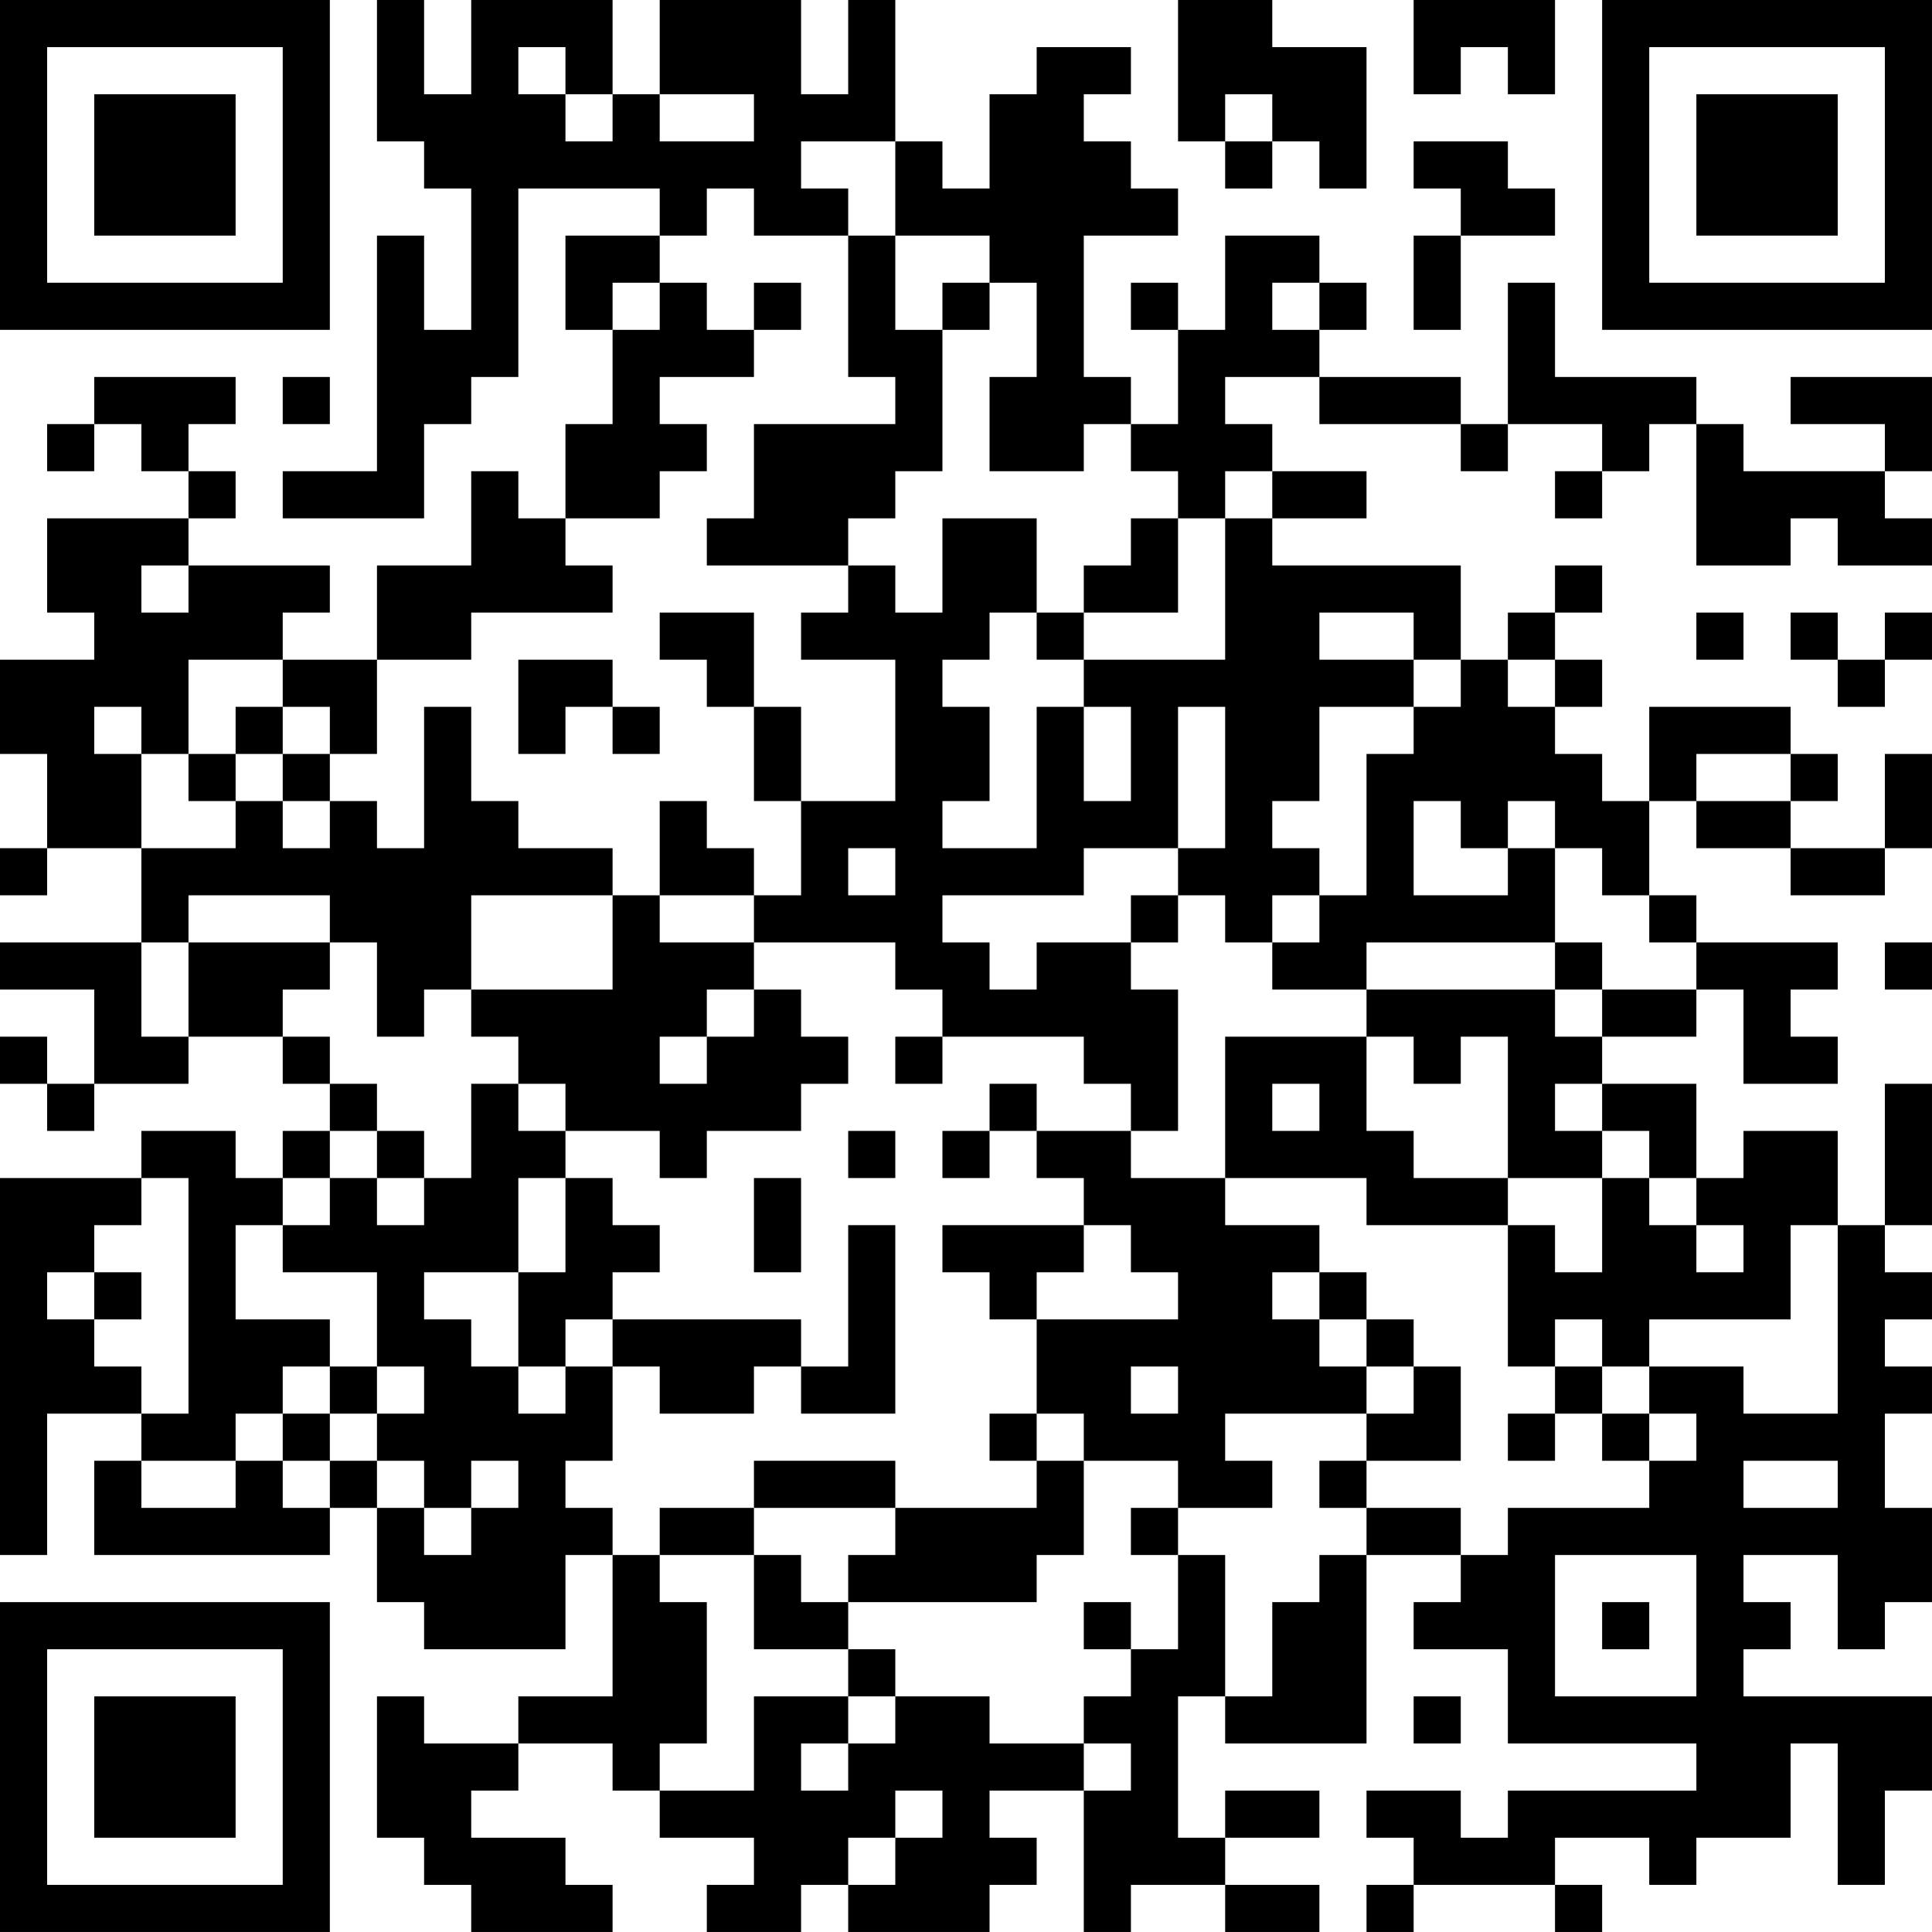 <?xml version="1.0" encoding="UTF-8"?>
<svg xmlns="http://www.w3.org/2000/svg" version="1.1" width="200" height="200" viewBox="0 0 200 200"><rect x="0" y="0" width="200" height="200" fill="#ffffff"/><g transform="scale(4.878)"><g transform="translate(0,0)"><path fill-rule="evenodd" d="M8 0L8 3L9 3L9 4L10 4L10 7L9 7L9 5L8 5L8 10L6 10L6 11L9 11L9 9L10 9L10 8L11 8L11 4L14 4L14 5L12 5L12 7L13 7L13 9L12 9L12 11L11 11L11 10L10 10L10 12L8 12L8 14L6 14L6 13L7 13L7 12L4 12L4 11L5 11L5 10L4 10L4 9L5 9L5 8L2 8L2 9L1 9L1 10L2 10L2 9L3 9L3 10L4 10L4 11L1 11L1 13L2 13L2 14L0 14L0 16L1 16L1 18L0 18L0 19L1 19L1 18L3 18L3 20L0 20L0 21L2 21L2 23L1 23L1 22L0 22L0 23L1 23L1 24L2 24L2 23L4 23L4 22L6 22L6 23L7 23L7 24L6 24L6 25L5 25L5 24L3 24L3 25L0 25L0 33L1 33L1 30L3 30L3 31L2 31L2 33L7 33L7 32L8 32L8 34L9 34L9 35L12 35L12 33L13 33L13 36L11 36L11 37L9 37L9 36L8 36L8 39L9 39L9 40L10 40L10 41L13 41L13 40L12 40L12 39L10 39L10 38L11 38L11 37L13 37L13 38L14 38L14 39L16 39L16 40L15 40L15 41L17 41L17 40L18 40L18 41L21 41L21 40L22 40L22 39L21 39L21 38L23 38L23 41L24 41L24 40L26 40L26 41L28 41L28 40L26 40L26 39L28 39L28 38L26 38L26 39L25 39L25 36L26 36L26 37L29 37L29 33L31 33L31 34L30 34L30 35L32 35L32 37L36 37L36 38L32 38L32 39L31 39L31 38L29 38L29 39L30 39L30 40L29 40L29 41L30 41L30 40L33 40L33 41L34 41L34 40L33 40L33 39L35 39L35 40L36 40L36 39L38 39L38 37L39 37L39 40L40 40L40 38L41 38L41 36L37 36L37 35L38 35L38 34L37 34L37 33L39 33L39 35L40 35L40 34L41 34L41 32L40 32L40 30L41 30L41 29L40 29L40 28L41 28L41 27L40 27L40 26L41 26L41 23L40 23L40 26L39 26L39 24L37 24L37 25L36 25L36 23L34 23L34 22L36 22L36 21L37 21L37 23L39 23L39 22L38 22L38 21L39 21L39 20L36 20L36 19L35 19L35 17L36 17L36 18L38 18L38 19L40 19L40 18L41 18L41 16L40 16L40 18L38 18L38 17L39 17L39 16L38 16L38 15L35 15L35 17L34 17L34 16L33 16L33 15L34 15L34 14L33 14L33 13L34 13L34 12L33 12L33 13L32 13L32 14L31 14L31 12L27 12L27 11L29 11L29 10L27 10L27 9L26 9L26 8L28 8L28 9L31 9L31 10L32 10L32 9L34 9L34 10L33 10L33 11L34 11L34 10L35 10L35 9L36 9L36 12L38 12L38 11L39 11L39 12L41 12L41 11L40 11L40 10L41 10L41 8L38 8L38 9L40 9L40 10L37 10L37 9L36 9L36 8L33 8L33 6L32 6L32 9L31 9L31 8L28 8L28 7L29 7L29 6L28 6L28 5L26 5L26 7L25 7L25 6L24 6L24 7L25 7L25 9L24 9L24 8L23 8L23 5L25 5L25 4L24 4L24 3L23 3L23 2L24 2L24 1L22 1L22 2L21 2L21 4L20 4L20 3L19 3L19 0L18 0L18 2L17 2L17 0L14 0L14 2L13 2L13 0L10 0L10 2L9 2L9 0ZM25 0L25 3L26 3L26 4L27 4L27 3L28 3L28 4L29 4L29 1L27 1L27 0ZM30 0L30 2L31 2L31 1L32 1L32 2L33 2L33 0ZM11 1L11 2L12 2L12 3L13 3L13 2L12 2L12 1ZM14 2L14 3L16 3L16 2ZM26 2L26 3L27 3L27 2ZM17 3L17 4L18 4L18 5L16 5L16 4L15 4L15 5L14 5L14 6L13 6L13 7L14 7L14 6L15 6L15 7L16 7L16 8L14 8L14 9L15 9L15 10L14 10L14 11L12 11L12 12L13 12L13 13L10 13L10 14L8 14L8 16L7 16L7 15L6 15L6 14L4 14L4 16L3 16L3 15L2 15L2 16L3 16L3 18L5 18L5 17L6 17L6 18L7 18L7 17L8 17L8 18L9 18L9 15L10 15L10 17L11 17L11 18L13 18L13 19L10 19L10 21L9 21L9 22L8 22L8 20L7 20L7 19L4 19L4 20L3 20L3 22L4 22L4 20L7 20L7 21L6 21L6 22L7 22L7 23L8 23L8 24L7 24L7 25L6 25L6 26L5 26L5 28L7 28L7 29L6 29L6 30L5 30L5 31L3 31L3 32L5 32L5 31L6 31L6 32L7 32L7 31L8 31L8 32L9 32L9 33L10 33L10 32L11 32L11 31L10 31L10 32L9 32L9 31L8 31L8 30L9 30L9 29L8 29L8 27L6 27L6 26L7 26L7 25L8 25L8 26L9 26L9 25L10 25L10 23L11 23L11 24L12 24L12 25L11 25L11 27L9 27L9 28L10 28L10 29L11 29L11 30L12 30L12 29L13 29L13 31L12 31L12 32L13 32L13 33L14 33L14 34L15 34L15 37L14 37L14 38L16 38L16 36L18 36L18 37L17 37L17 38L18 38L18 37L19 37L19 36L21 36L21 37L23 37L23 38L24 38L24 37L23 37L23 36L24 36L24 35L25 35L25 33L26 33L26 36L27 36L27 34L28 34L28 33L29 33L29 32L31 32L31 33L32 33L32 32L35 32L35 31L36 31L36 30L35 30L35 29L37 29L37 30L39 30L39 26L38 26L38 28L35 28L35 29L34 29L34 28L33 28L33 29L32 29L32 26L33 26L33 27L34 27L34 25L35 25L35 26L36 26L36 27L37 27L37 26L36 26L36 25L35 25L35 24L34 24L34 23L33 23L33 24L34 24L34 25L32 25L32 22L31 22L31 23L30 23L30 22L29 22L29 21L33 21L33 22L34 22L34 21L36 21L36 20L35 20L35 19L34 19L34 18L33 18L33 17L32 17L32 18L31 18L31 17L30 17L30 19L32 19L32 18L33 18L33 20L29 20L29 21L27 21L27 20L28 20L28 19L29 19L29 16L30 16L30 15L31 15L31 14L30 14L30 13L28 13L28 14L30 14L30 15L28 15L28 17L27 17L27 18L28 18L28 19L27 19L27 20L26 20L26 19L25 19L25 18L26 18L26 15L25 15L25 18L23 18L23 19L20 19L20 20L21 20L21 21L22 21L22 20L24 20L24 21L25 21L25 24L24 24L24 23L23 23L23 22L20 22L20 21L19 21L19 20L16 20L16 19L17 19L17 17L19 17L19 14L17 14L17 13L18 13L18 12L19 12L19 13L20 13L20 11L22 11L22 13L21 13L21 14L20 14L20 15L21 15L21 17L20 17L20 18L22 18L22 15L23 15L23 17L24 17L24 15L23 15L23 14L26 14L26 11L27 11L27 10L26 10L26 11L25 11L25 10L24 10L24 9L23 9L23 10L21 10L21 8L22 8L22 6L21 6L21 5L19 5L19 3ZM30 3L30 4L31 4L31 5L30 5L30 7L31 7L31 5L33 5L33 4L32 4L32 3ZM18 5L18 8L19 8L19 9L16 9L16 11L15 11L15 12L18 12L18 11L19 11L19 10L20 10L20 7L21 7L21 6L20 6L20 7L19 7L19 5ZM16 6L16 7L17 7L17 6ZM27 6L27 7L28 7L28 6ZM6 8L6 9L7 9L7 8ZM24 11L24 12L23 12L23 13L22 13L22 14L23 14L23 13L25 13L25 11ZM3 12L3 13L4 13L4 12ZM14 13L14 14L15 14L15 15L16 15L16 17L17 17L17 15L16 15L16 13ZM36 13L36 14L37 14L37 13ZM38 13L38 14L39 14L39 15L40 15L40 14L41 14L41 13L40 13L40 14L39 14L39 13ZM11 14L11 16L12 16L12 15L13 15L13 16L14 16L14 15L13 15L13 14ZM32 14L32 15L33 15L33 14ZM5 15L5 16L4 16L4 17L5 17L5 16L6 16L6 17L7 17L7 16L6 16L6 15ZM36 16L36 17L38 17L38 16ZM14 17L14 19L13 19L13 21L10 21L10 22L11 22L11 23L12 23L12 24L14 24L14 25L15 25L15 24L17 24L17 23L18 23L18 22L17 22L17 21L16 21L16 20L14 20L14 19L16 19L16 18L15 18L15 17ZM18 18L18 19L19 19L19 18ZM24 19L24 20L25 20L25 19ZM33 20L33 21L34 21L34 20ZM40 20L40 21L41 21L41 20ZM15 21L15 22L14 22L14 23L15 23L15 22L16 22L16 21ZM19 22L19 23L20 23L20 22ZM26 22L26 25L24 25L24 24L22 24L22 23L21 23L21 24L20 24L20 25L21 25L21 24L22 24L22 25L23 25L23 26L20 26L20 27L21 27L21 28L22 28L22 30L21 30L21 31L22 31L22 32L19 32L19 31L16 31L16 32L14 32L14 33L16 33L16 35L18 35L18 36L19 36L19 35L18 35L18 34L22 34L22 33L23 33L23 31L25 31L25 32L24 32L24 33L25 33L25 32L27 32L27 31L26 31L26 30L29 30L29 31L28 31L28 32L29 32L29 31L31 31L31 29L30 29L30 28L29 28L29 27L28 27L28 26L26 26L26 25L29 25L29 26L32 26L32 25L30 25L30 24L29 24L29 22ZM27 23L27 24L28 24L28 23ZM8 24L8 25L9 25L9 24ZM18 24L18 25L19 25L19 24ZM3 25L3 26L2 26L2 27L1 27L1 28L2 28L2 29L3 29L3 30L4 30L4 25ZM12 25L12 27L11 27L11 29L12 29L12 28L13 28L13 29L14 29L14 30L16 30L16 29L17 29L17 30L19 30L19 26L18 26L18 29L17 29L17 28L13 28L13 27L14 27L14 26L13 26L13 25ZM16 25L16 27L17 27L17 25ZM23 26L23 27L22 27L22 28L25 28L25 27L24 27L24 26ZM2 27L2 28L3 28L3 27ZM27 27L27 28L28 28L28 29L29 29L29 30L30 30L30 29L29 29L29 28L28 28L28 27ZM7 29L7 30L6 30L6 31L7 31L7 30L8 30L8 29ZM24 29L24 30L25 30L25 29ZM33 29L33 30L32 30L32 31L33 31L33 30L34 30L34 31L35 31L35 30L34 30L34 29ZM22 30L22 31L23 31L23 30ZM37 31L37 32L39 32L39 31ZM16 32L16 33L17 33L17 34L18 34L18 33L19 33L19 32ZM33 33L33 36L36 36L36 33ZM23 34L23 35L24 35L24 34ZM34 34L34 35L35 35L35 34ZM30 36L30 37L31 37L31 36ZM19 38L19 39L18 39L18 40L19 40L19 39L20 39L20 38ZM0 0L0 7L7 7L7 0ZM1 1L1 6L6 6L6 1ZM2 2L2 5L5 5L5 2ZM34 0L34 7L41 7L41 0ZM35 1L35 6L40 6L40 1ZM36 2L36 5L39 5L39 2ZM0 34L0 41L7 41L7 34ZM1 35L1 40L6 40L6 35ZM2 36L2 39L5 39L5 36Z" fill="#000000"/></g></g></svg>
